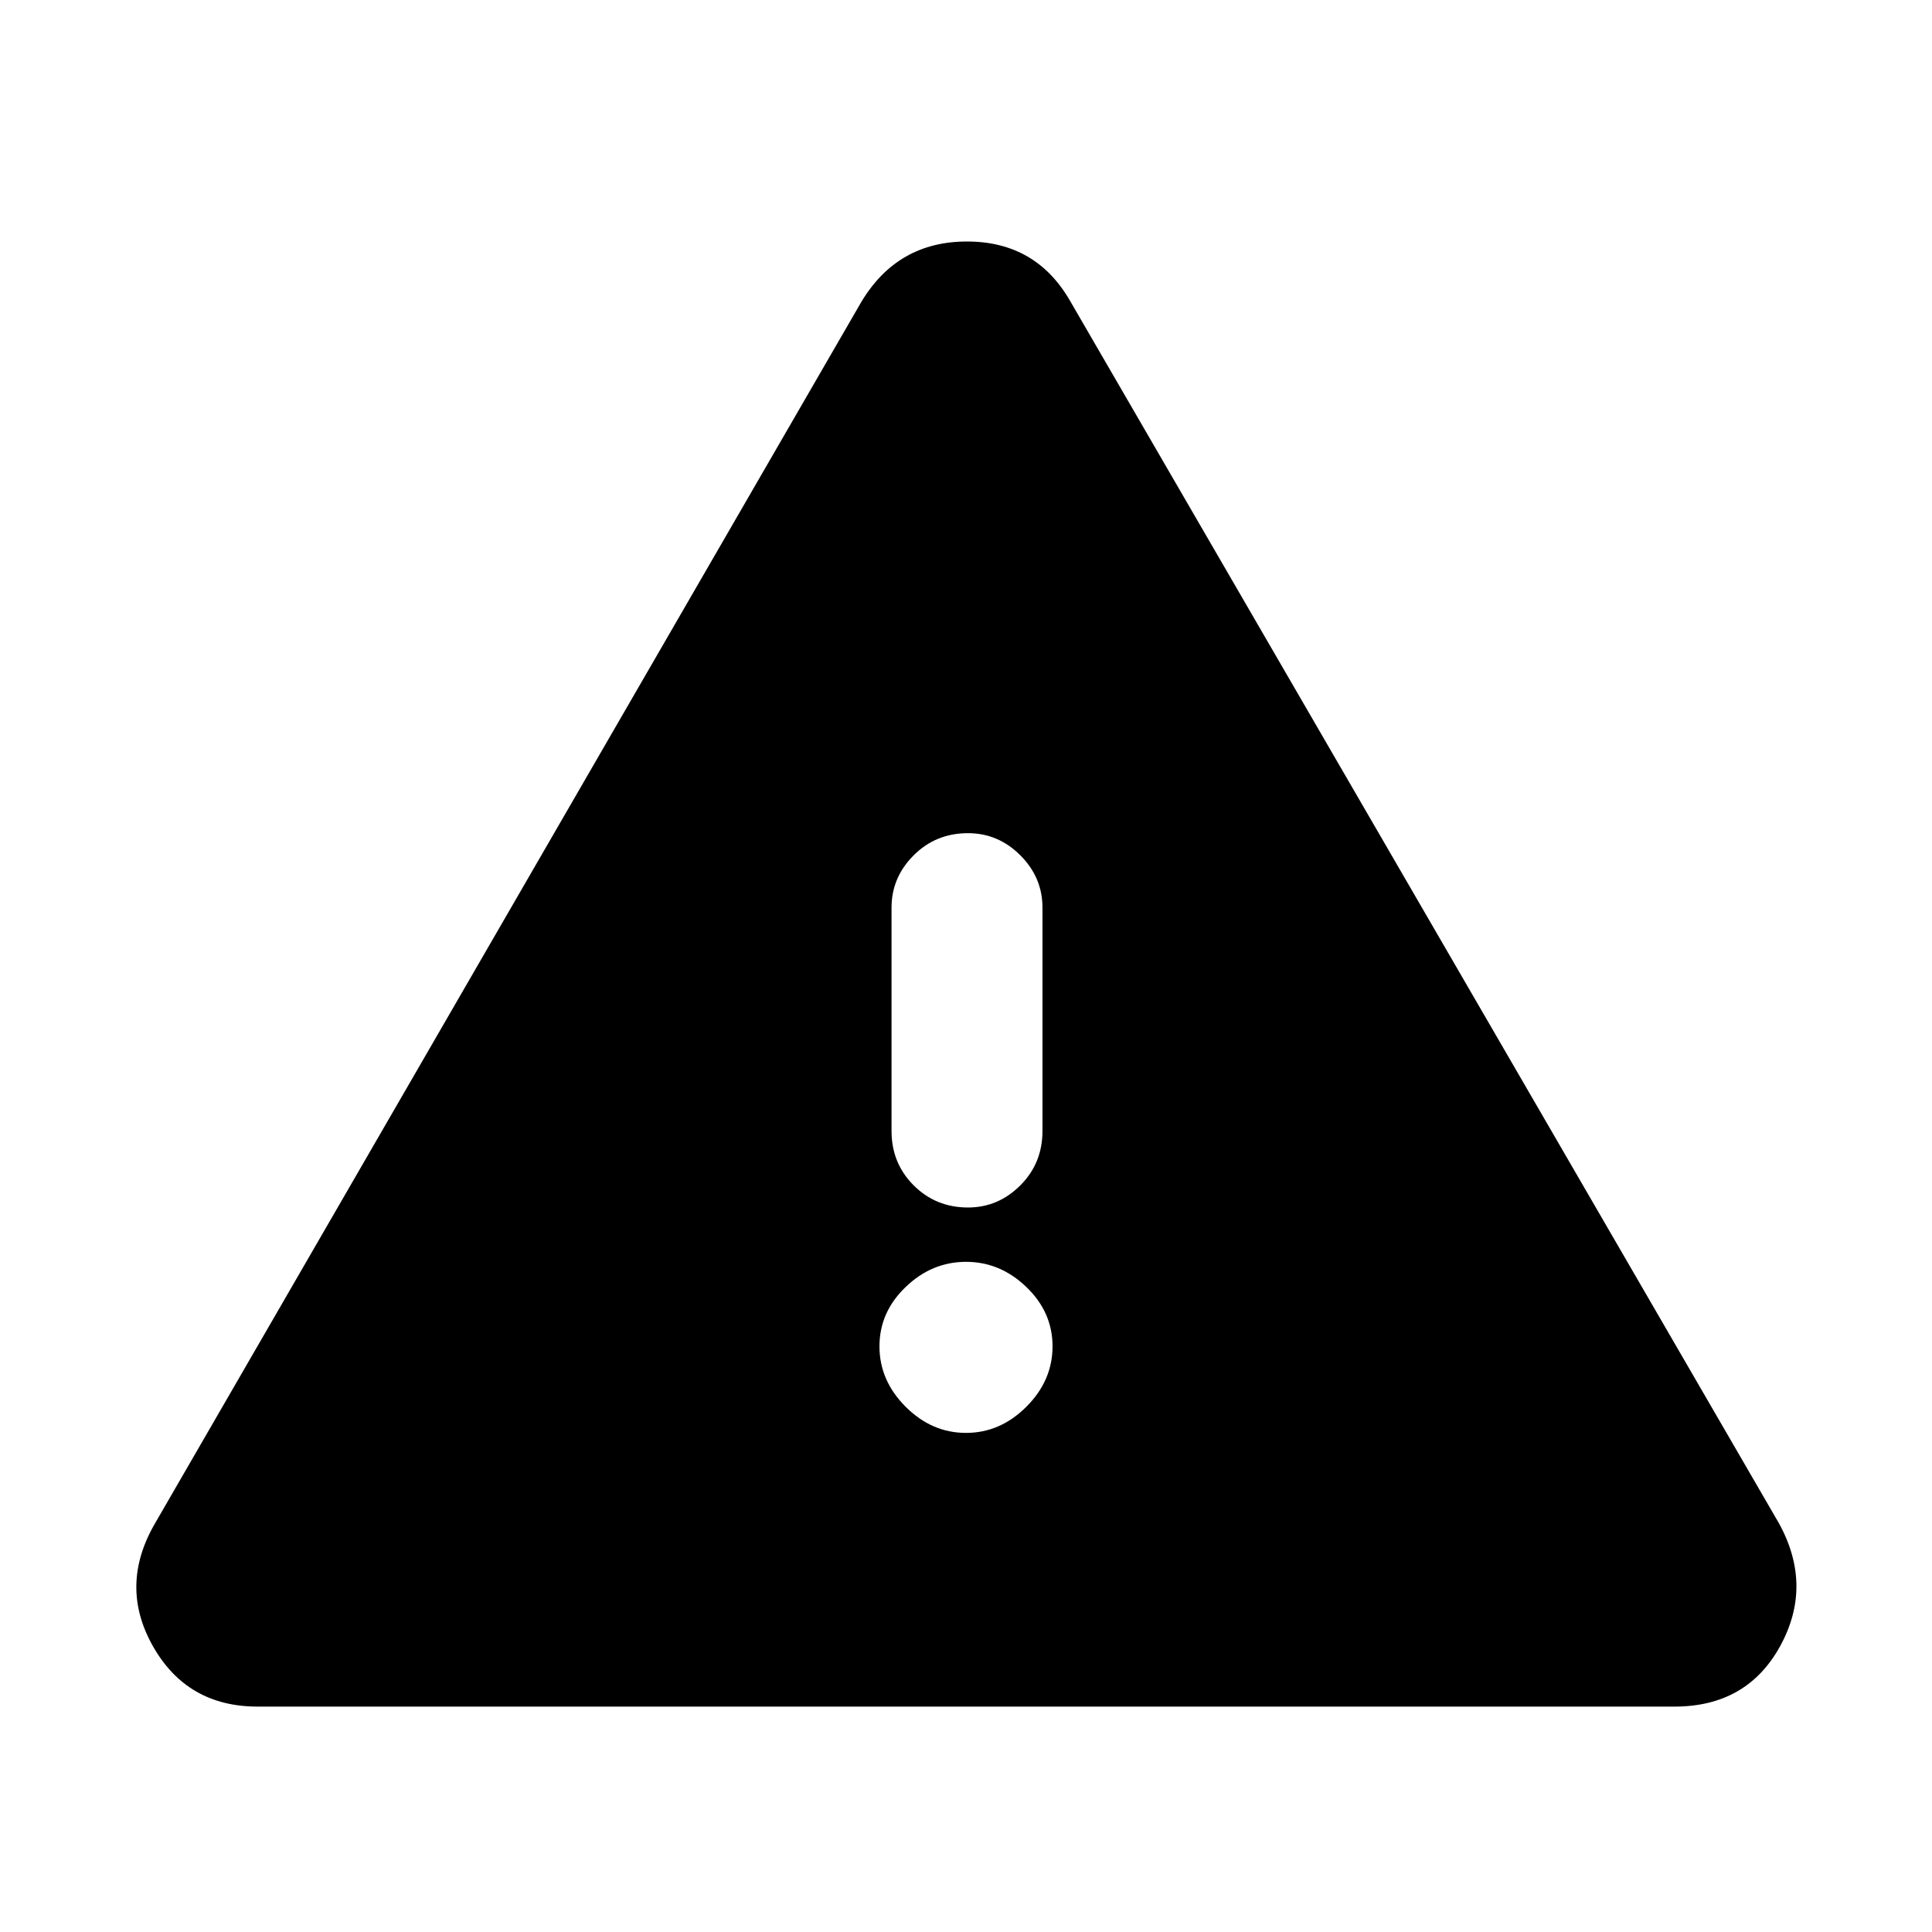 <svg xmlns="http://www.w3.org/2000/svg" height="24" width="24"><path d="M3.2 21.2q-.875 0-1.3-.75-.425-.75.025-1.525L10.7 3.75Q11.15 3 12.012 3q.863 0 1.288.75l8.8 15.175q.425.775.013 1.525-.413.75-1.313.75Zm8.825-10.85q-.4 0-.675.275t-.275.65v2.775q0 .4.275.675t.675.275q.375 0 .65-.275t.275-.675v-2.775q0-.375-.275-.65t-.65-.275ZM12 17.8q.425 0 .75-.325t.325-.75q0-.425-.325-.737-.325-.313-.75-.313t-.75.313q-.325.312-.325.737t.325.75q.325.325.75.325Z"/></svg>